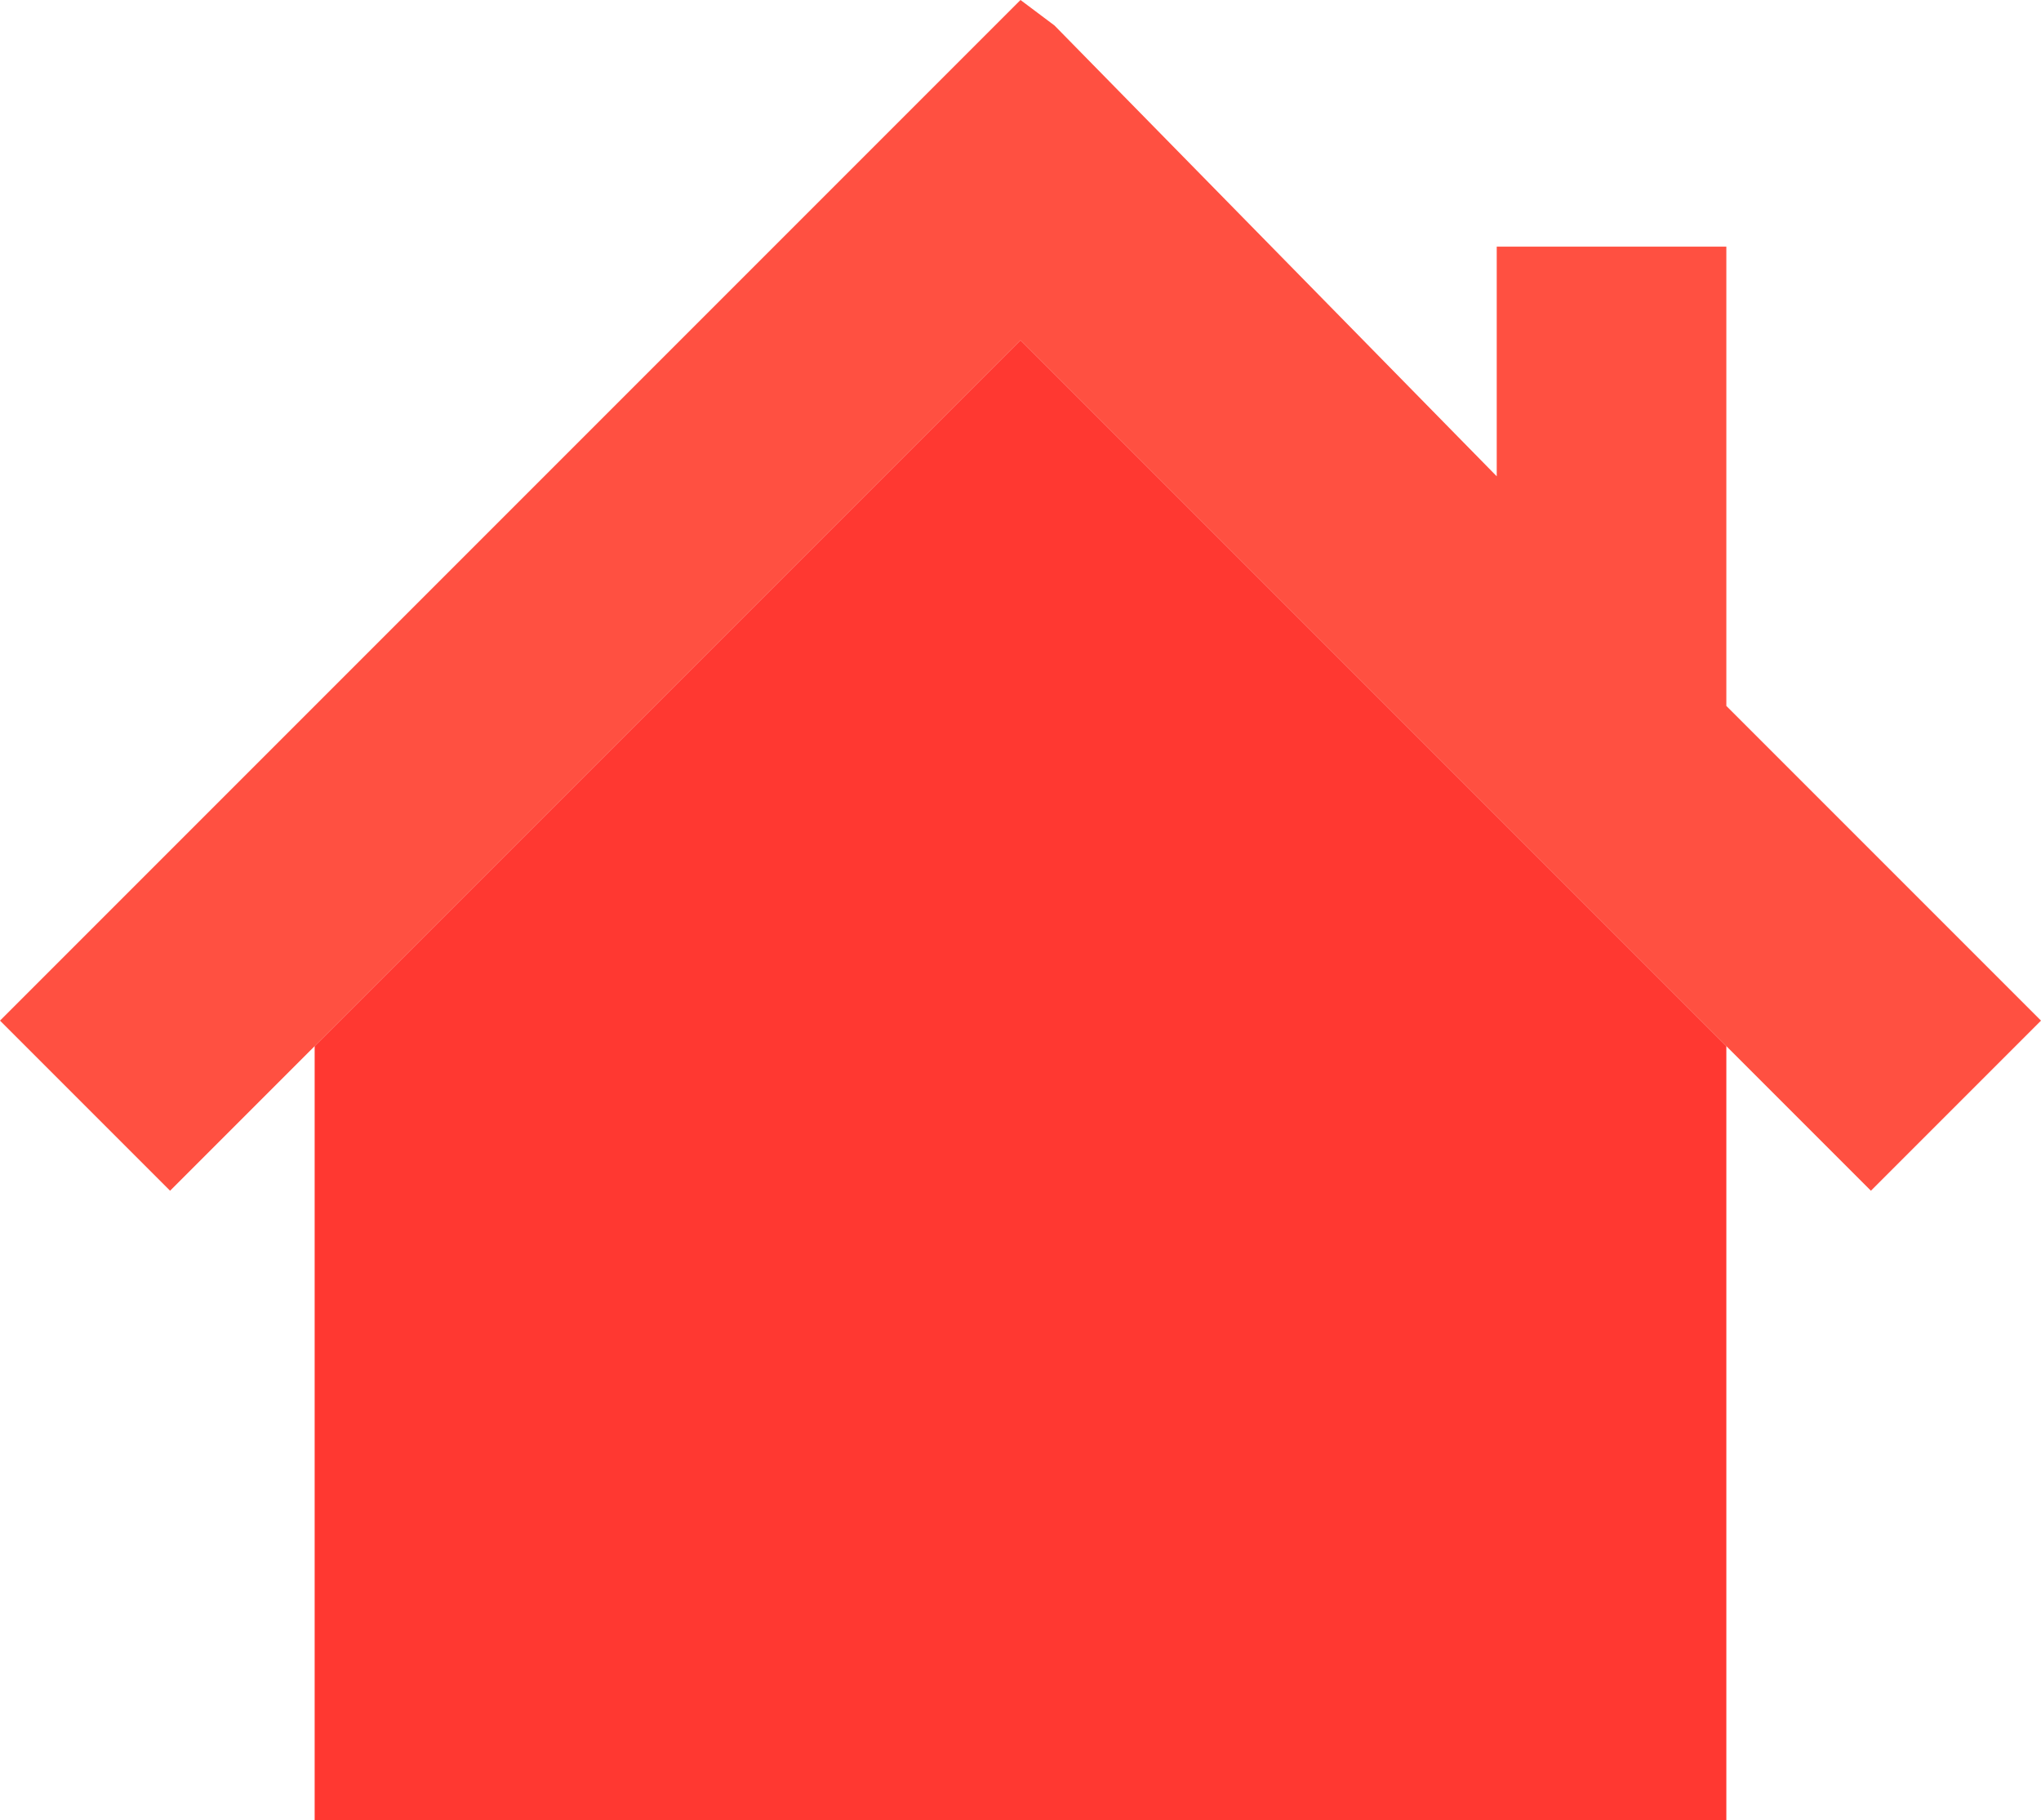 <?xml version="1.0" encoding="utf-8"?>
<!-- Generator: Adobe Illustrator 18.0.0, SVG Export Plug-In . SVG Version: 6.00 Build 0)  -->
<!DOCTYPE svg PUBLIC "-//W3C//DTD SVG 1.1//EN" "http://www.w3.org/Graphics/SVG/1.1/DTD/svg11.dtd">
<svg version="1.1" id="icons" xmlns="http://www.w3.org/2000/svg" xmlns:xlink="http://www.w3.org/1999/xlink" x="0px" y="0px"
	 viewBox="0 0 24 21.4" enable-background="new 0 0 24 21.4" xml:space="preserve">
<g>
	<g>
		<g>
			<polygon fill="#FF5041" points="20.3,8.3 20.3,2.9 17.6,2.9 17.6,5.6 12.4,0.3 12,0 11.7,0.3 0,12 2,14 12,4 22,14 24,12 			"/>
		</g>
	</g>
	<g>
		<g>
			<polygon fill="#FF3831" points="12,4 12,4 3.7,12.3 3.7,21.4 20.3,21.4 20.3,12.3 12,4 			"/>
		</g>
	</g>
</g>
</svg>
